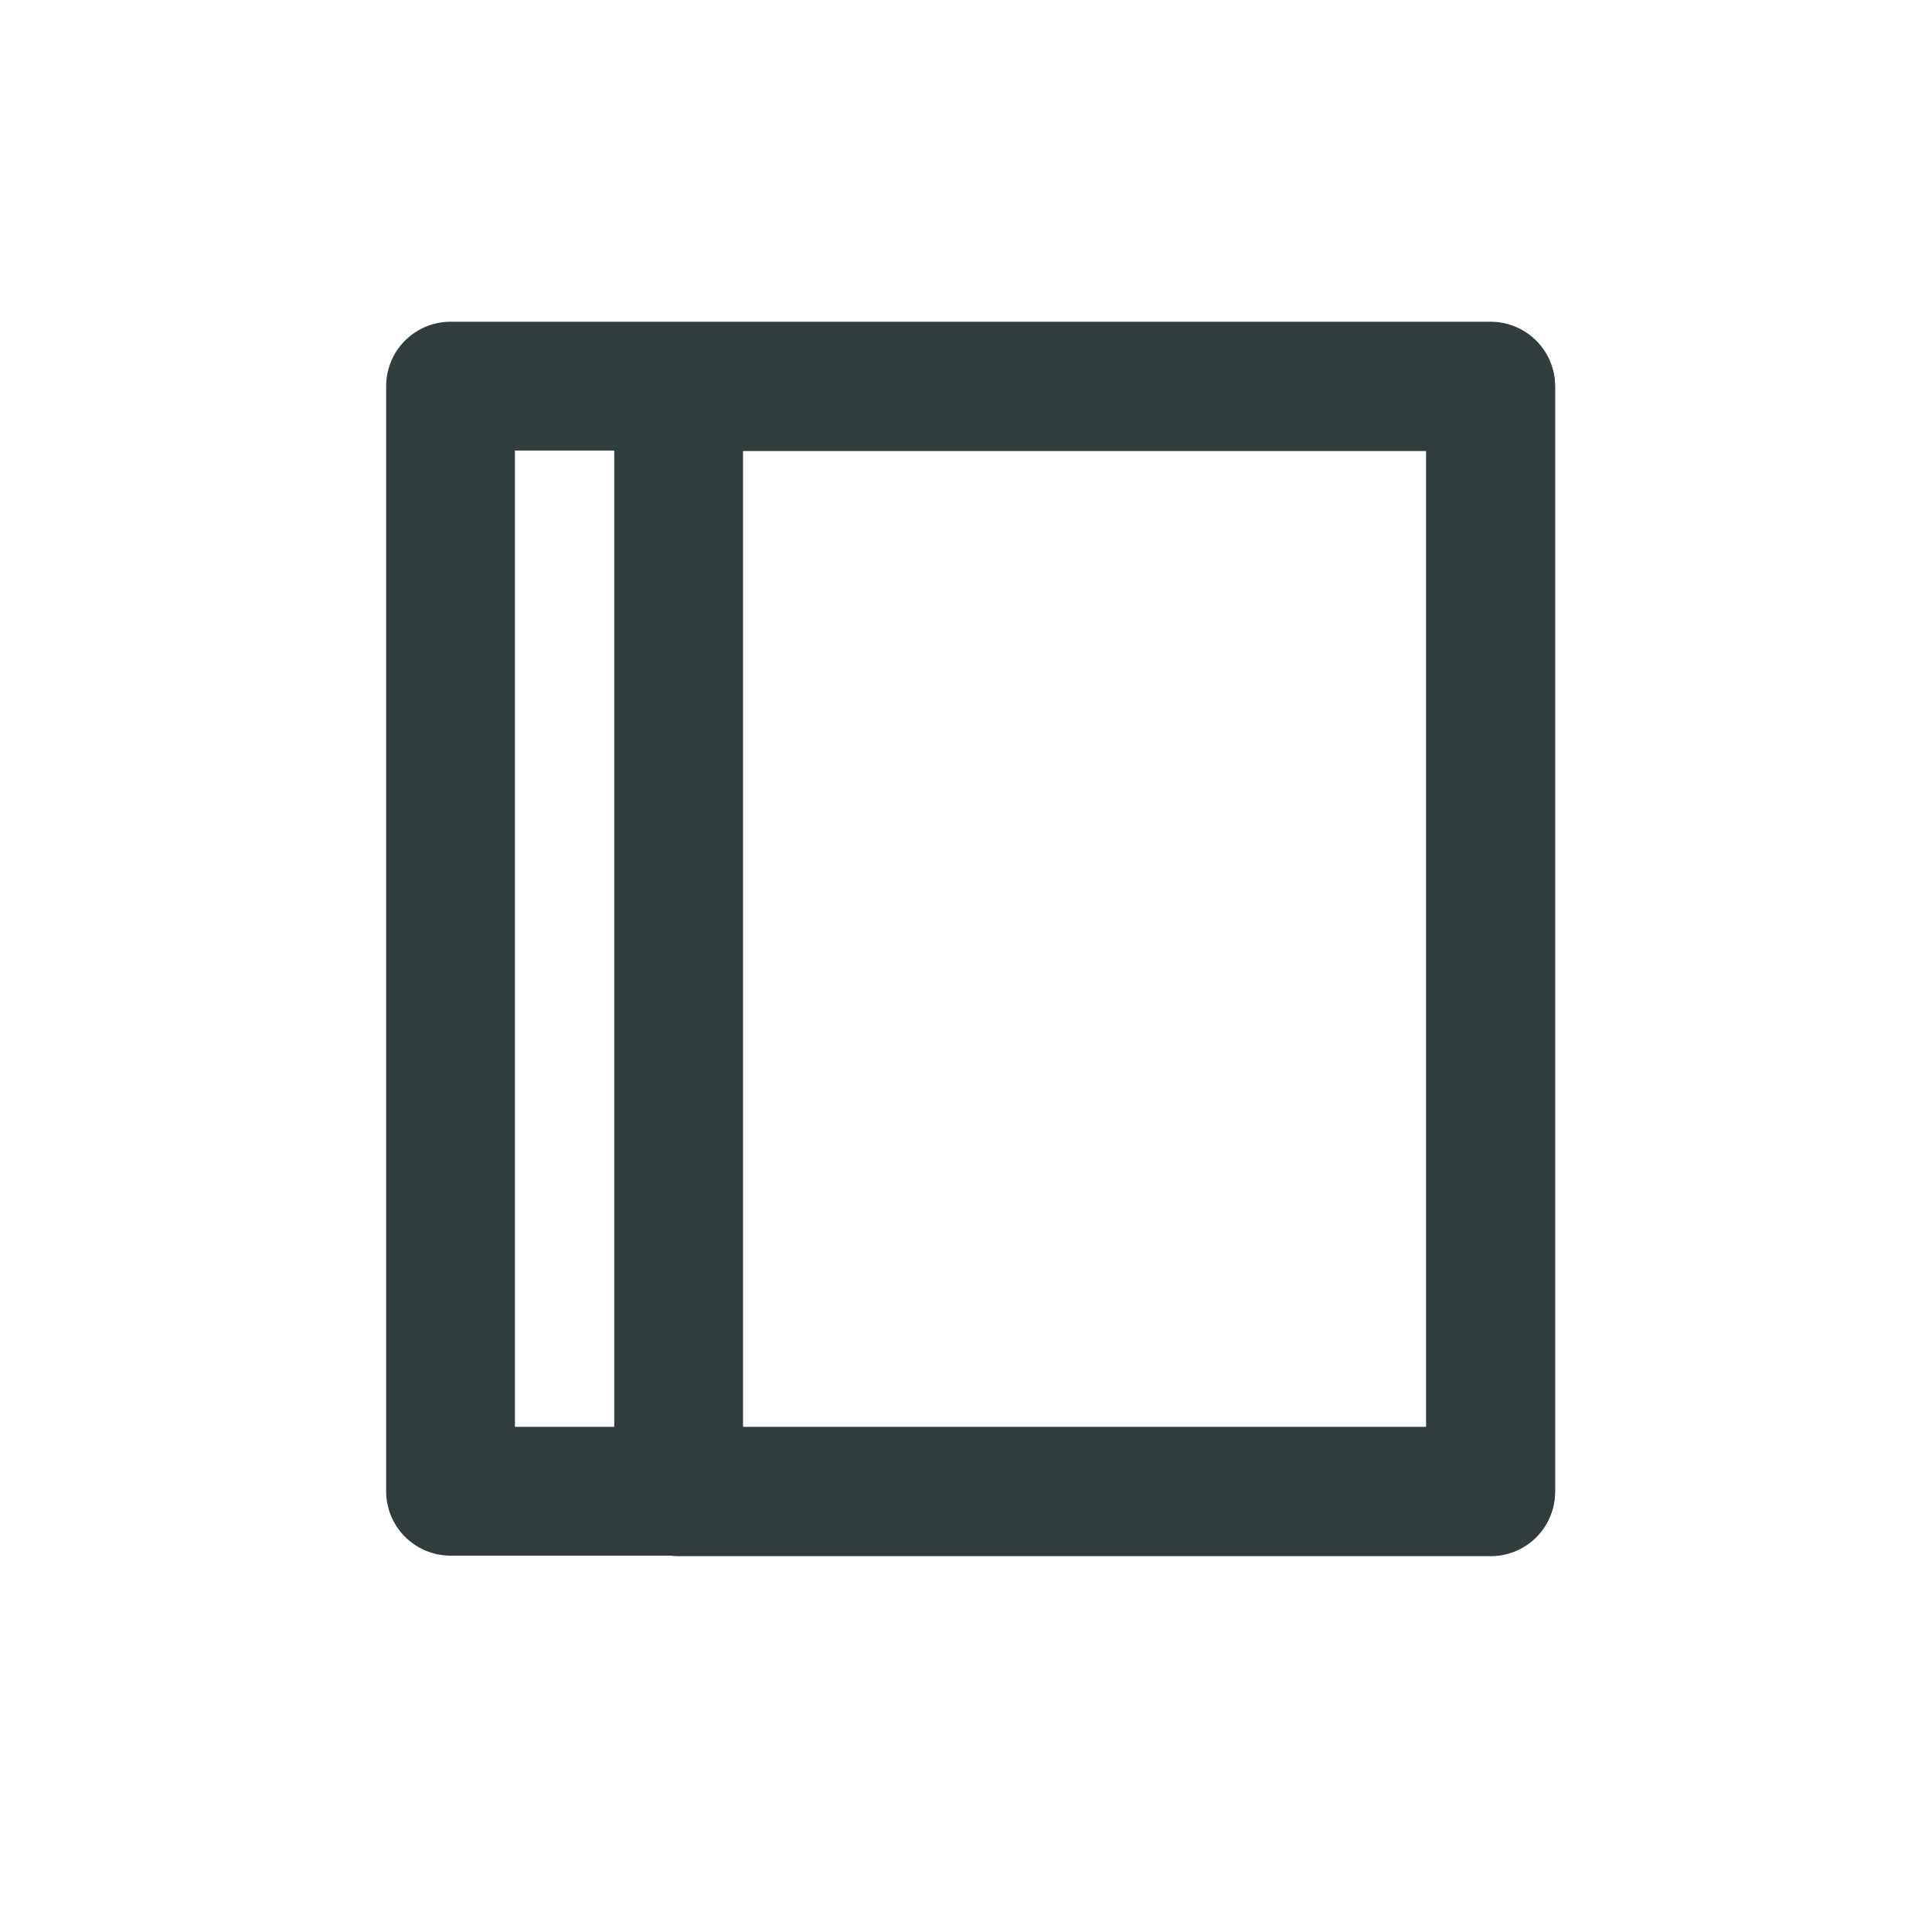 <svg width="30" height="30" viewBox="0 0 30 30" fill="none" xmlns="http://www.w3.org/2000/svg">
<path d="M23.148 23.164L23.148 6.004L10.538 6.004L10.538 23.164L23.148 23.164Z" stroke="#323d3e" stroke-width="2" stroke-miterlimit="10" stroke-linecap="round" stroke-linejoin="round"/>
<path d="M23.146 23.156L23.146 5.996L6.996 5.996L6.996 23.156L23.146 23.156Z" stroke="#323d3e" stroke-width="2" stroke-miterlimit="10" stroke-linecap="round" stroke-linejoin="round"/>
</svg>
